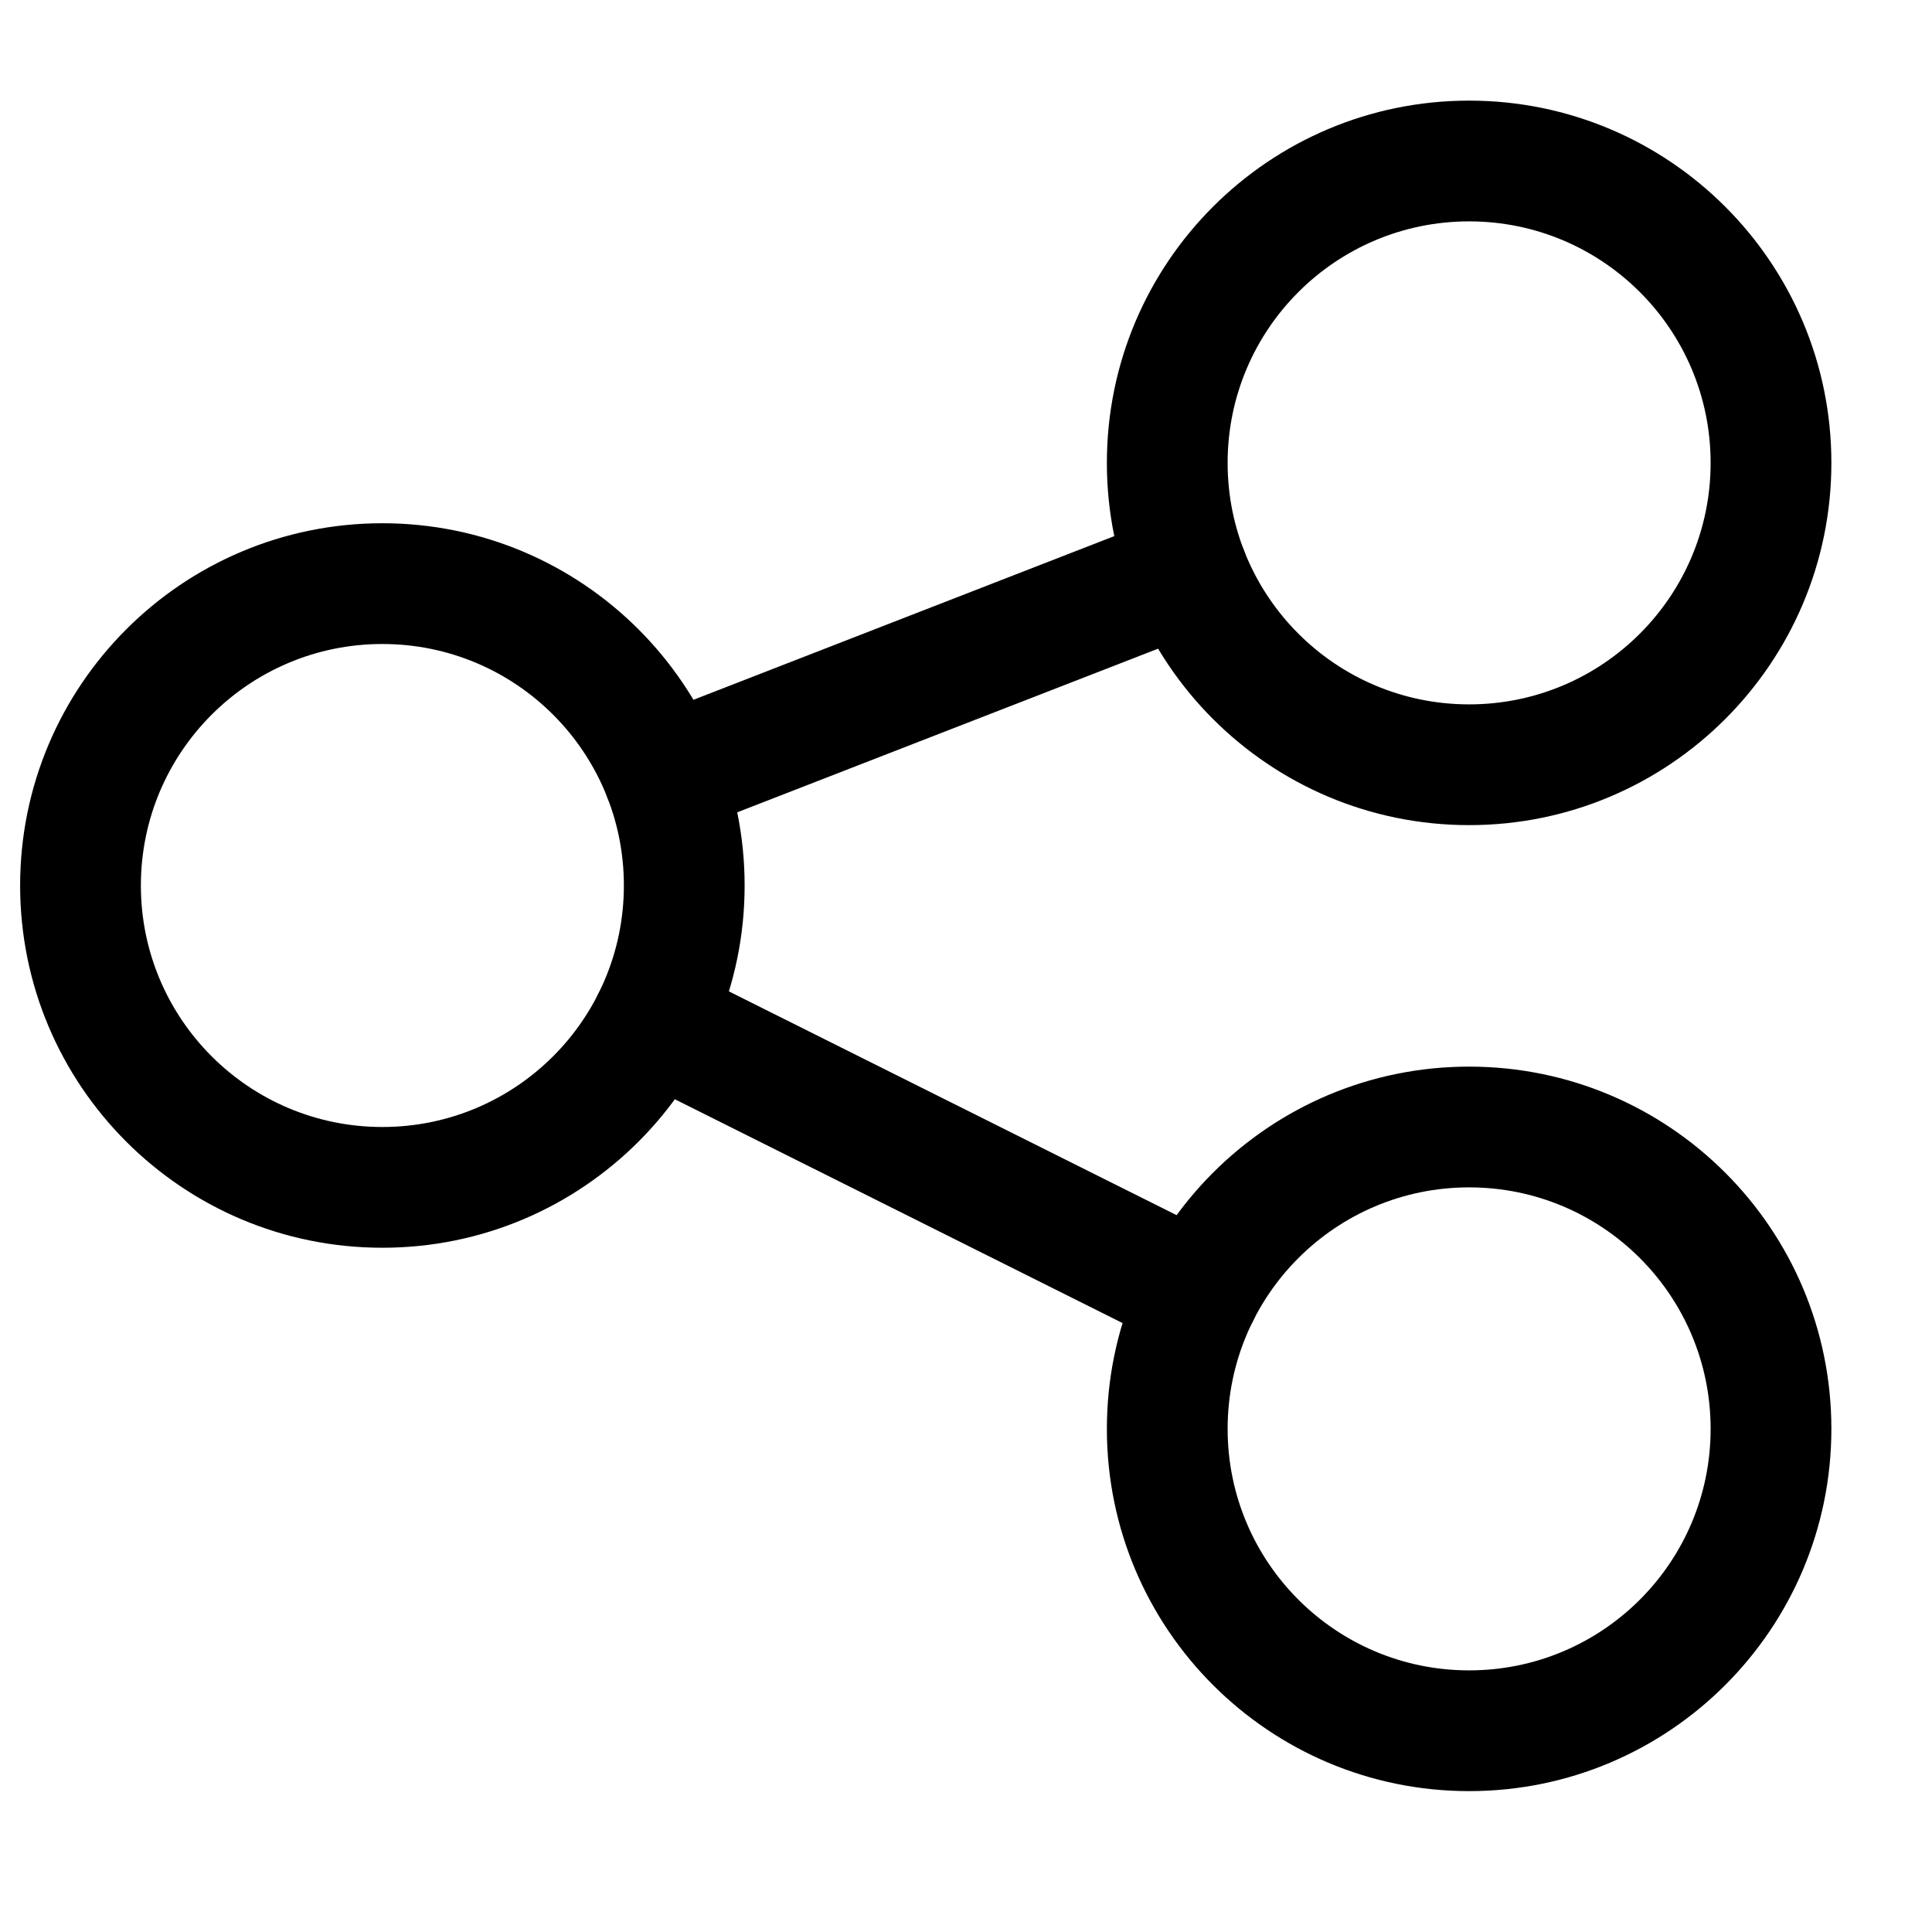 <svg xmlns="http://www.w3.org/2000/svg" width="20" height="20" viewBox="0 0 24 24">
    <g fill="none" fill-rule="evenodd">
        <g fill="#000" fill-rule="nonzero">
            <g>
                <path d="M3.75 4.5C1.265 4.5-.75 6.515-.75 9s2.015 4.5 4.5 4.5 4.5-2.015 4.5-4.5-2.015-4.5-4.5-4.5zm0 1.5c1.657 0 3 1.343 3 3s-1.343 3-3 3-3-1.343-3-3 1.343-3 3-3zM17.25-.75c-2.485 0-4.5 2.015-4.5 4.5s2.015 4.5 4.5 4.5 4.5-2.015 4.5-4.5-2.015-4.5-4.5-4.5zm0 1.5c1.657 0 3 1.343 3 3s-1.343 3-3 3-3-1.343-3-3 1.343-3 3-3zM17.25 11.25c-2.485 0-4.5 2.015-4.5 4.5s2.015 4.5 4.5 4.5 4.5-2.015 4.5-4.5-2.015-4.5-4.5-4.5zm0 1.5c1.657 0 3 1.343 3 3s-1.343 3-3 3-3-1.343-3-3 1.343-3 3-3z" transform="translate(1 2)"/>
                <path d="M13.482 4.411c.386-.15.82.041.971.427.138.354-.012.749-.335.928l-.092.043L7.518 8.34c-.386.15-.82-.041-.971-.427-.138-.354.012-.749.335-.928l.092-.043 6.508-2.531zM6.434 10.343c.17-.34.563-.495.912-.375l.094.04 6.79 3.394c.37.185.521.636.336 1.006-.17.34-.563.495-.912.375l-.094-.04-6.79-3.394c-.37-.185-.521-.636-.336-1.006z" transform="translate(1 2)"/>
            </g>
        </g>
    </g>
</svg>
